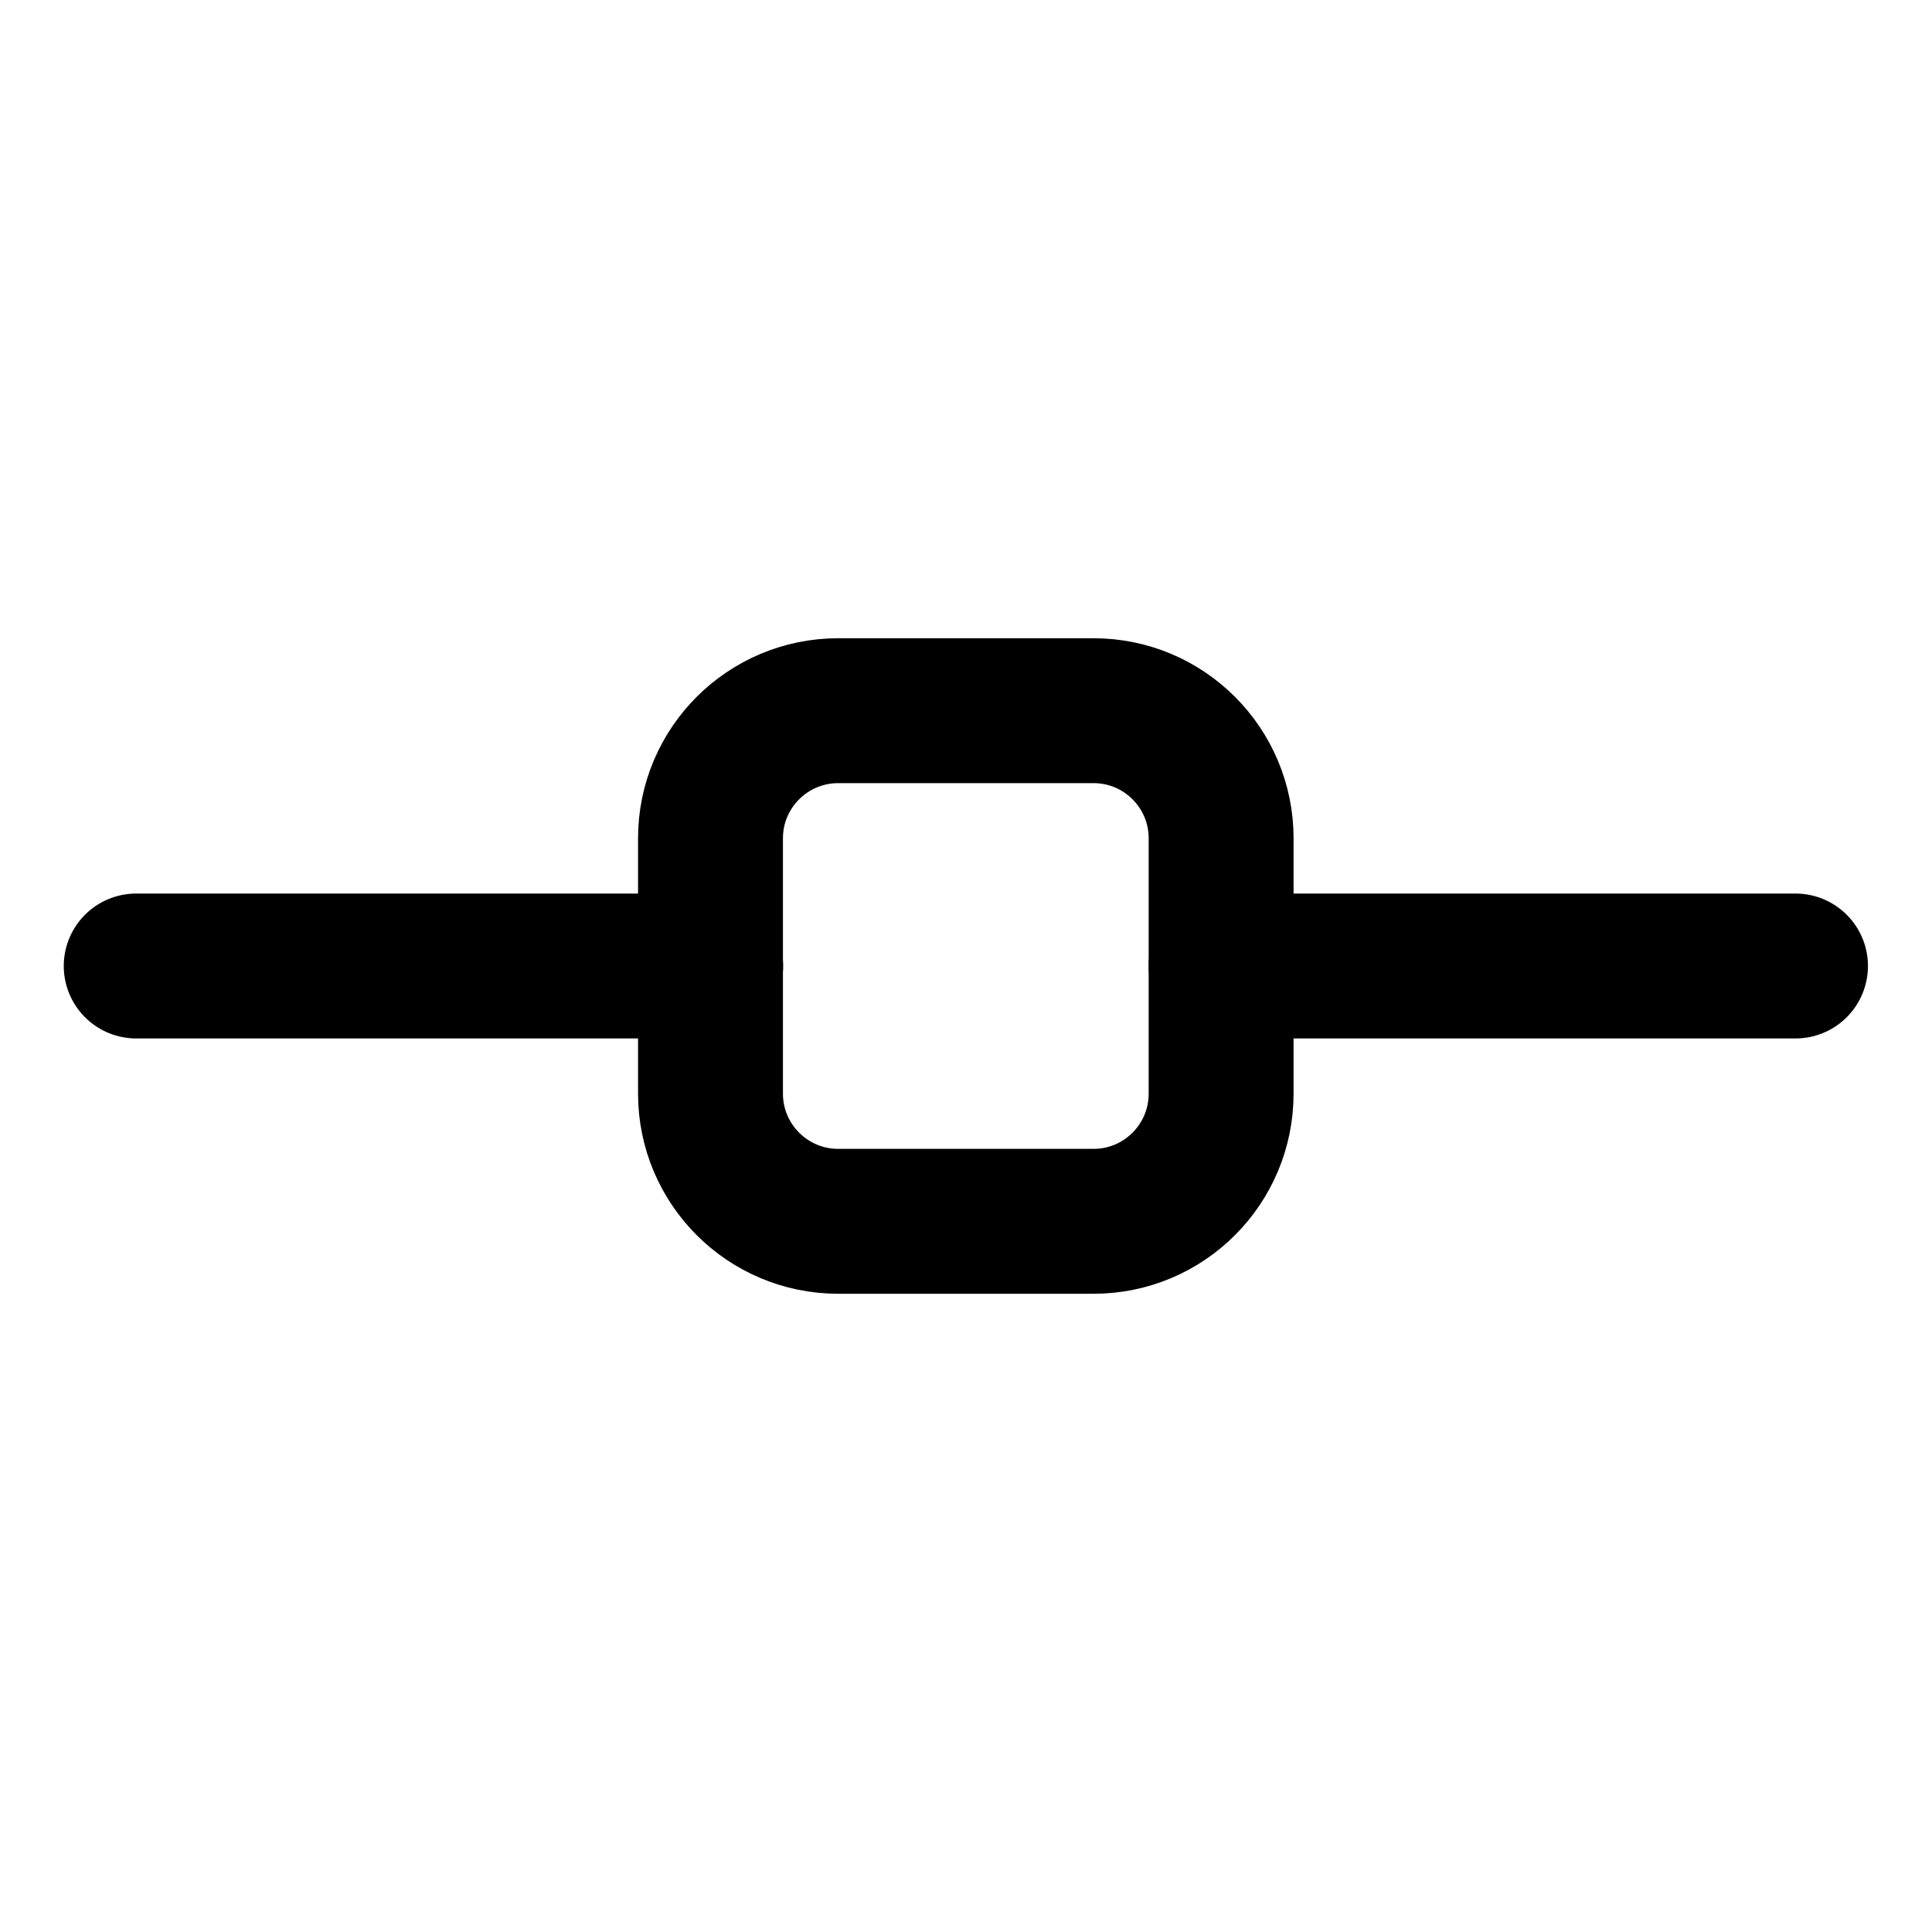 <svg width="20" height="20" viewBox="0 0 20 20" fill="none" xmlns="http://www.w3.org/2000/svg">
<g id="hierarchy-9-7">
<g id="hierarchy-9--node-organization-links-structure-link-nodes-network-hierarchy">
<path id="Vector 2519" d="M11.32 7.357H8.677C7.947 7.357 7.355 7.949 7.355 8.678V11.321C7.355 12.051 7.947 12.643 8.677 12.643H11.32C12.05 12.643 12.641 12.051 12.641 11.321V8.678C12.641 7.949 12.05 7.357 11.32 7.357Z" stroke="black" stroke-width="1.5" stroke-linecap="round" stroke-linejoin="round"/>
<path id="Vector" d="M7.357 10H1.41" stroke="black" stroke-width="1.5" stroke-linecap="round" stroke-linejoin="round"/>
<path id="Vector_2" d="M12.641 10H18.587" stroke="black" stroke-width="1.5" stroke-linecap="round" stroke-linejoin="round"/>
</g>
</g>
</svg>
